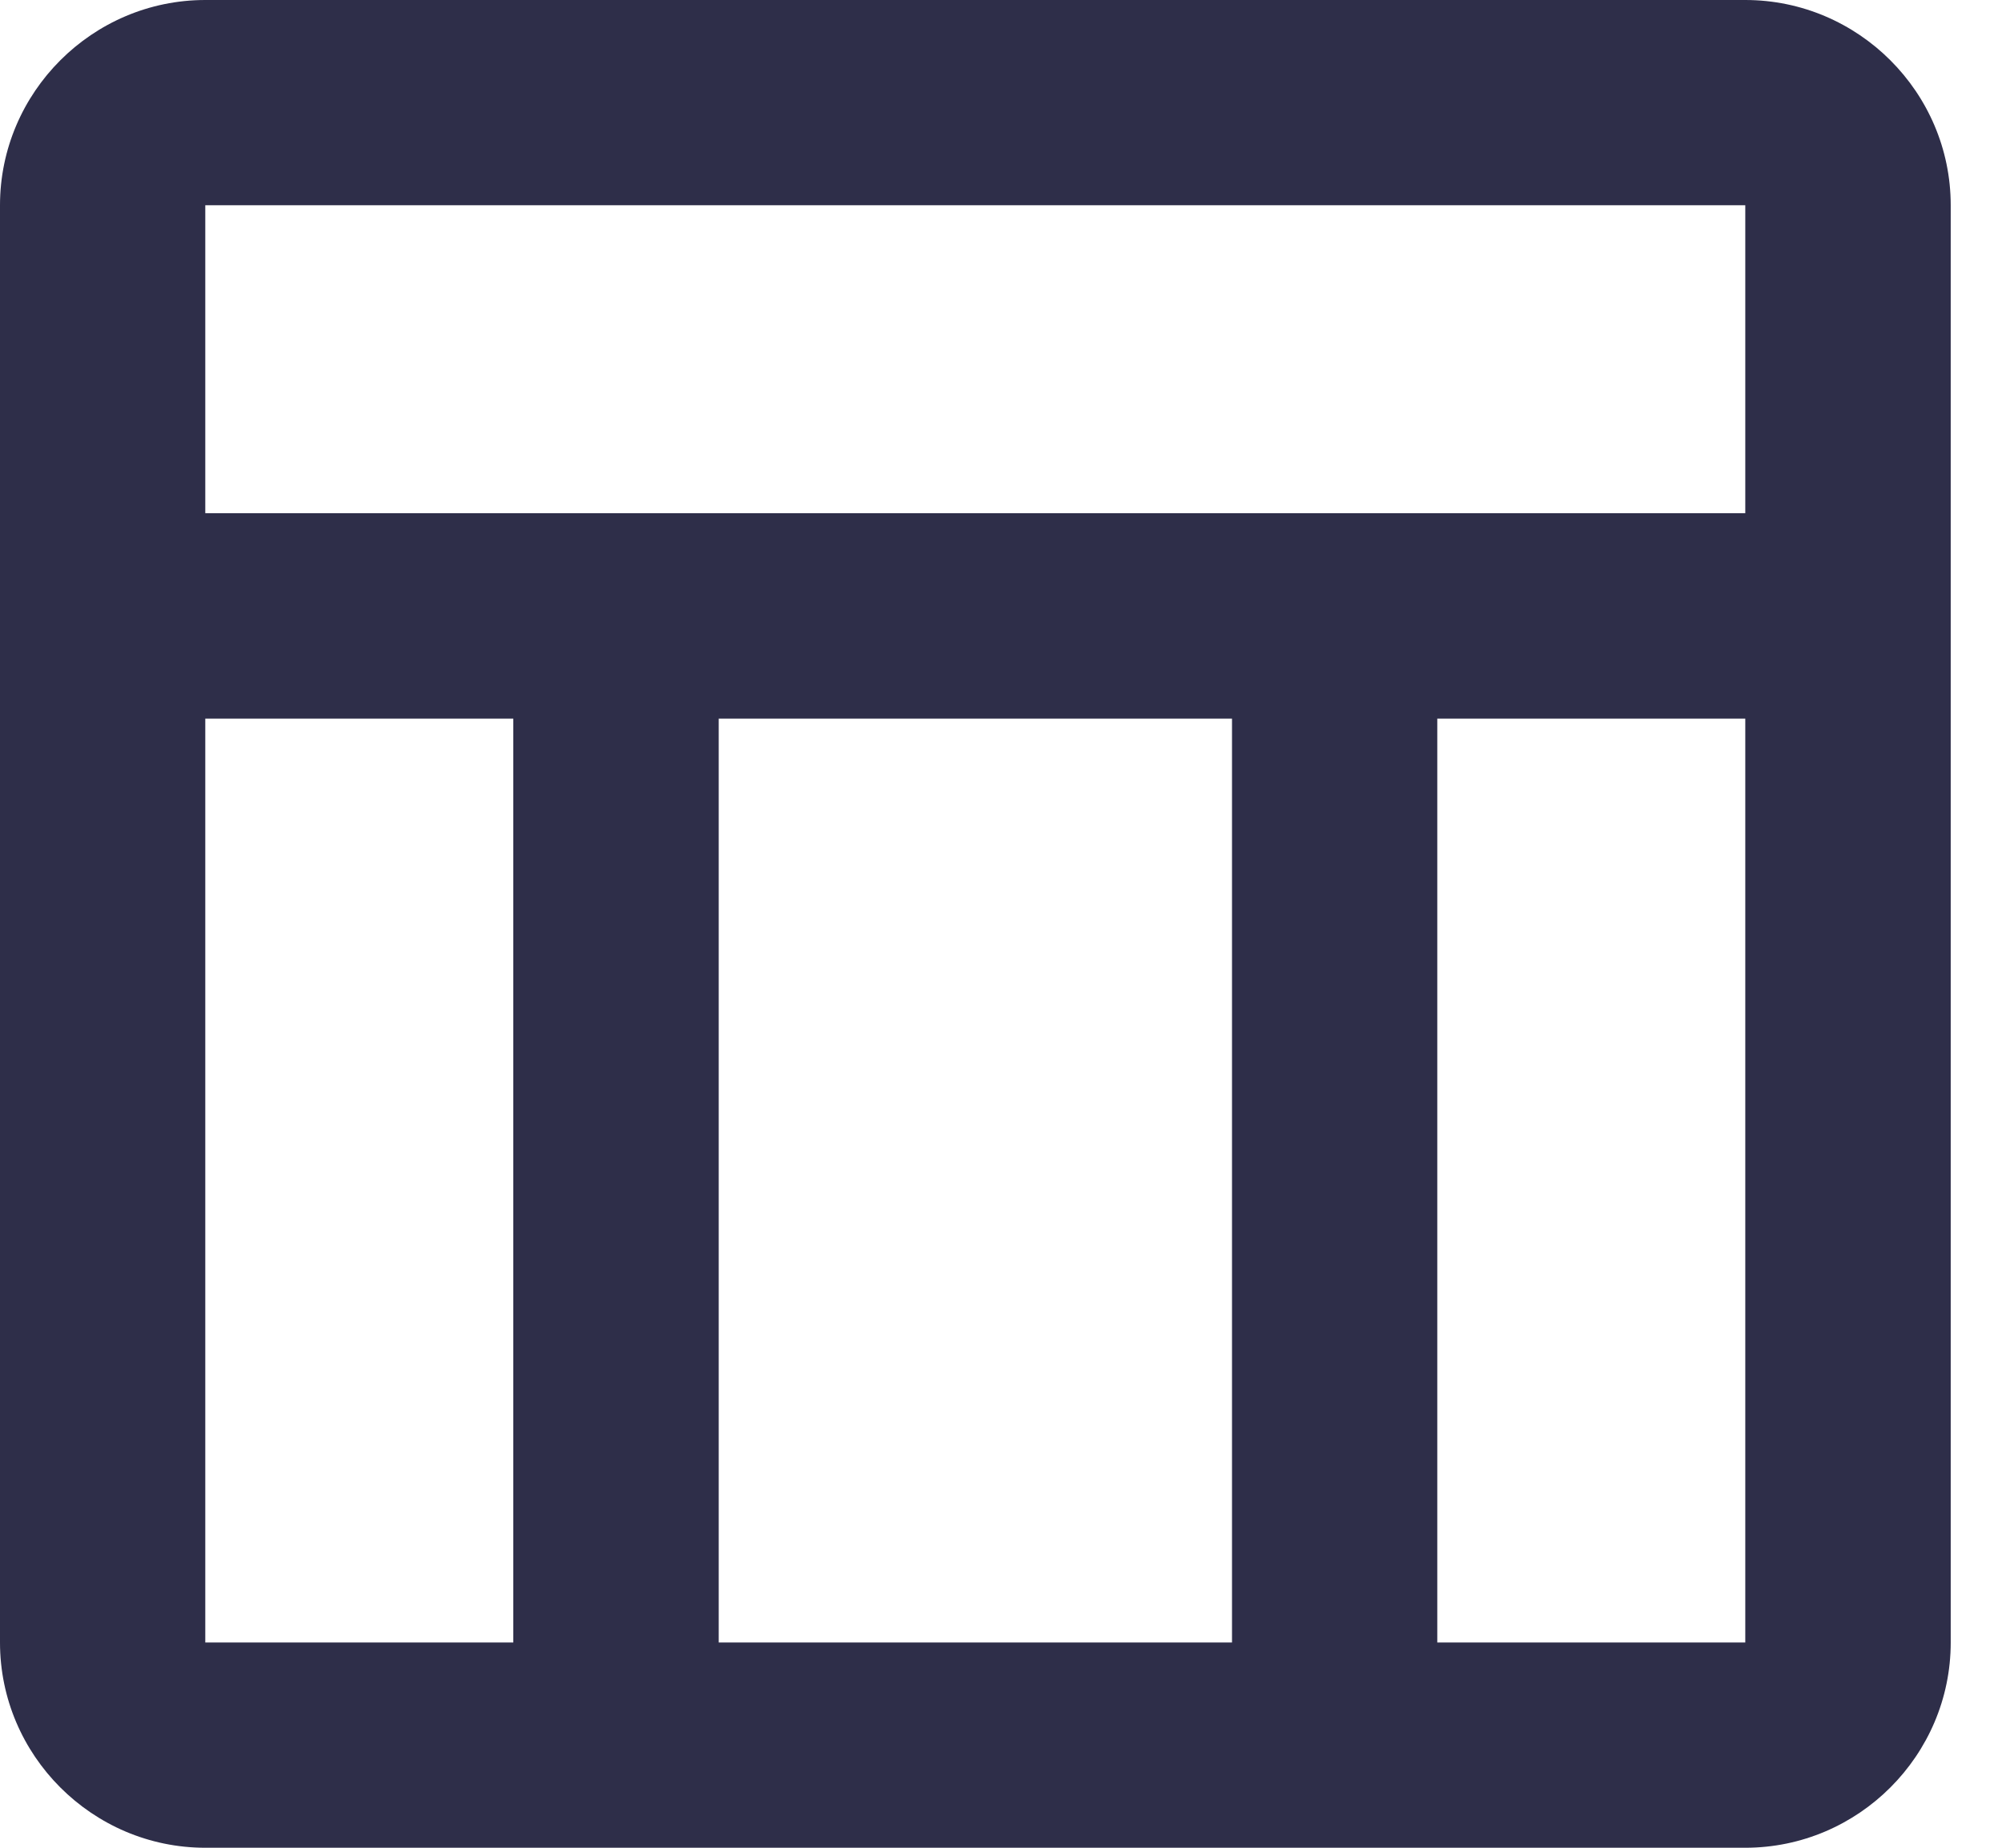 <svg width="13" height="12" viewBox="0 0 13 12" xmlns="http://www.w3.org/2000/svg">
    <g fill="none" fill-rule="evenodd">
        <path d="M-2-2h16v16H-2z"/>
        <path d="M11.333 0h-10C.6 0 0 .6 0 1.333v9.334C0 11.4.6 12 1.333 12h10c.734 0 1.334-.6 1.334-1.333V1.333C12.667.6 12.067 0 11.333 0zm0 1.333v2h-10v-2h10zM8 10.667H4.667v-6H8v6zm-6.667-6h2v6h-2v-6zm8 6v-6h2v6h-2z" fill="#2E2E49" fill-rule="nonzero"/>
    </g>
</svg>
